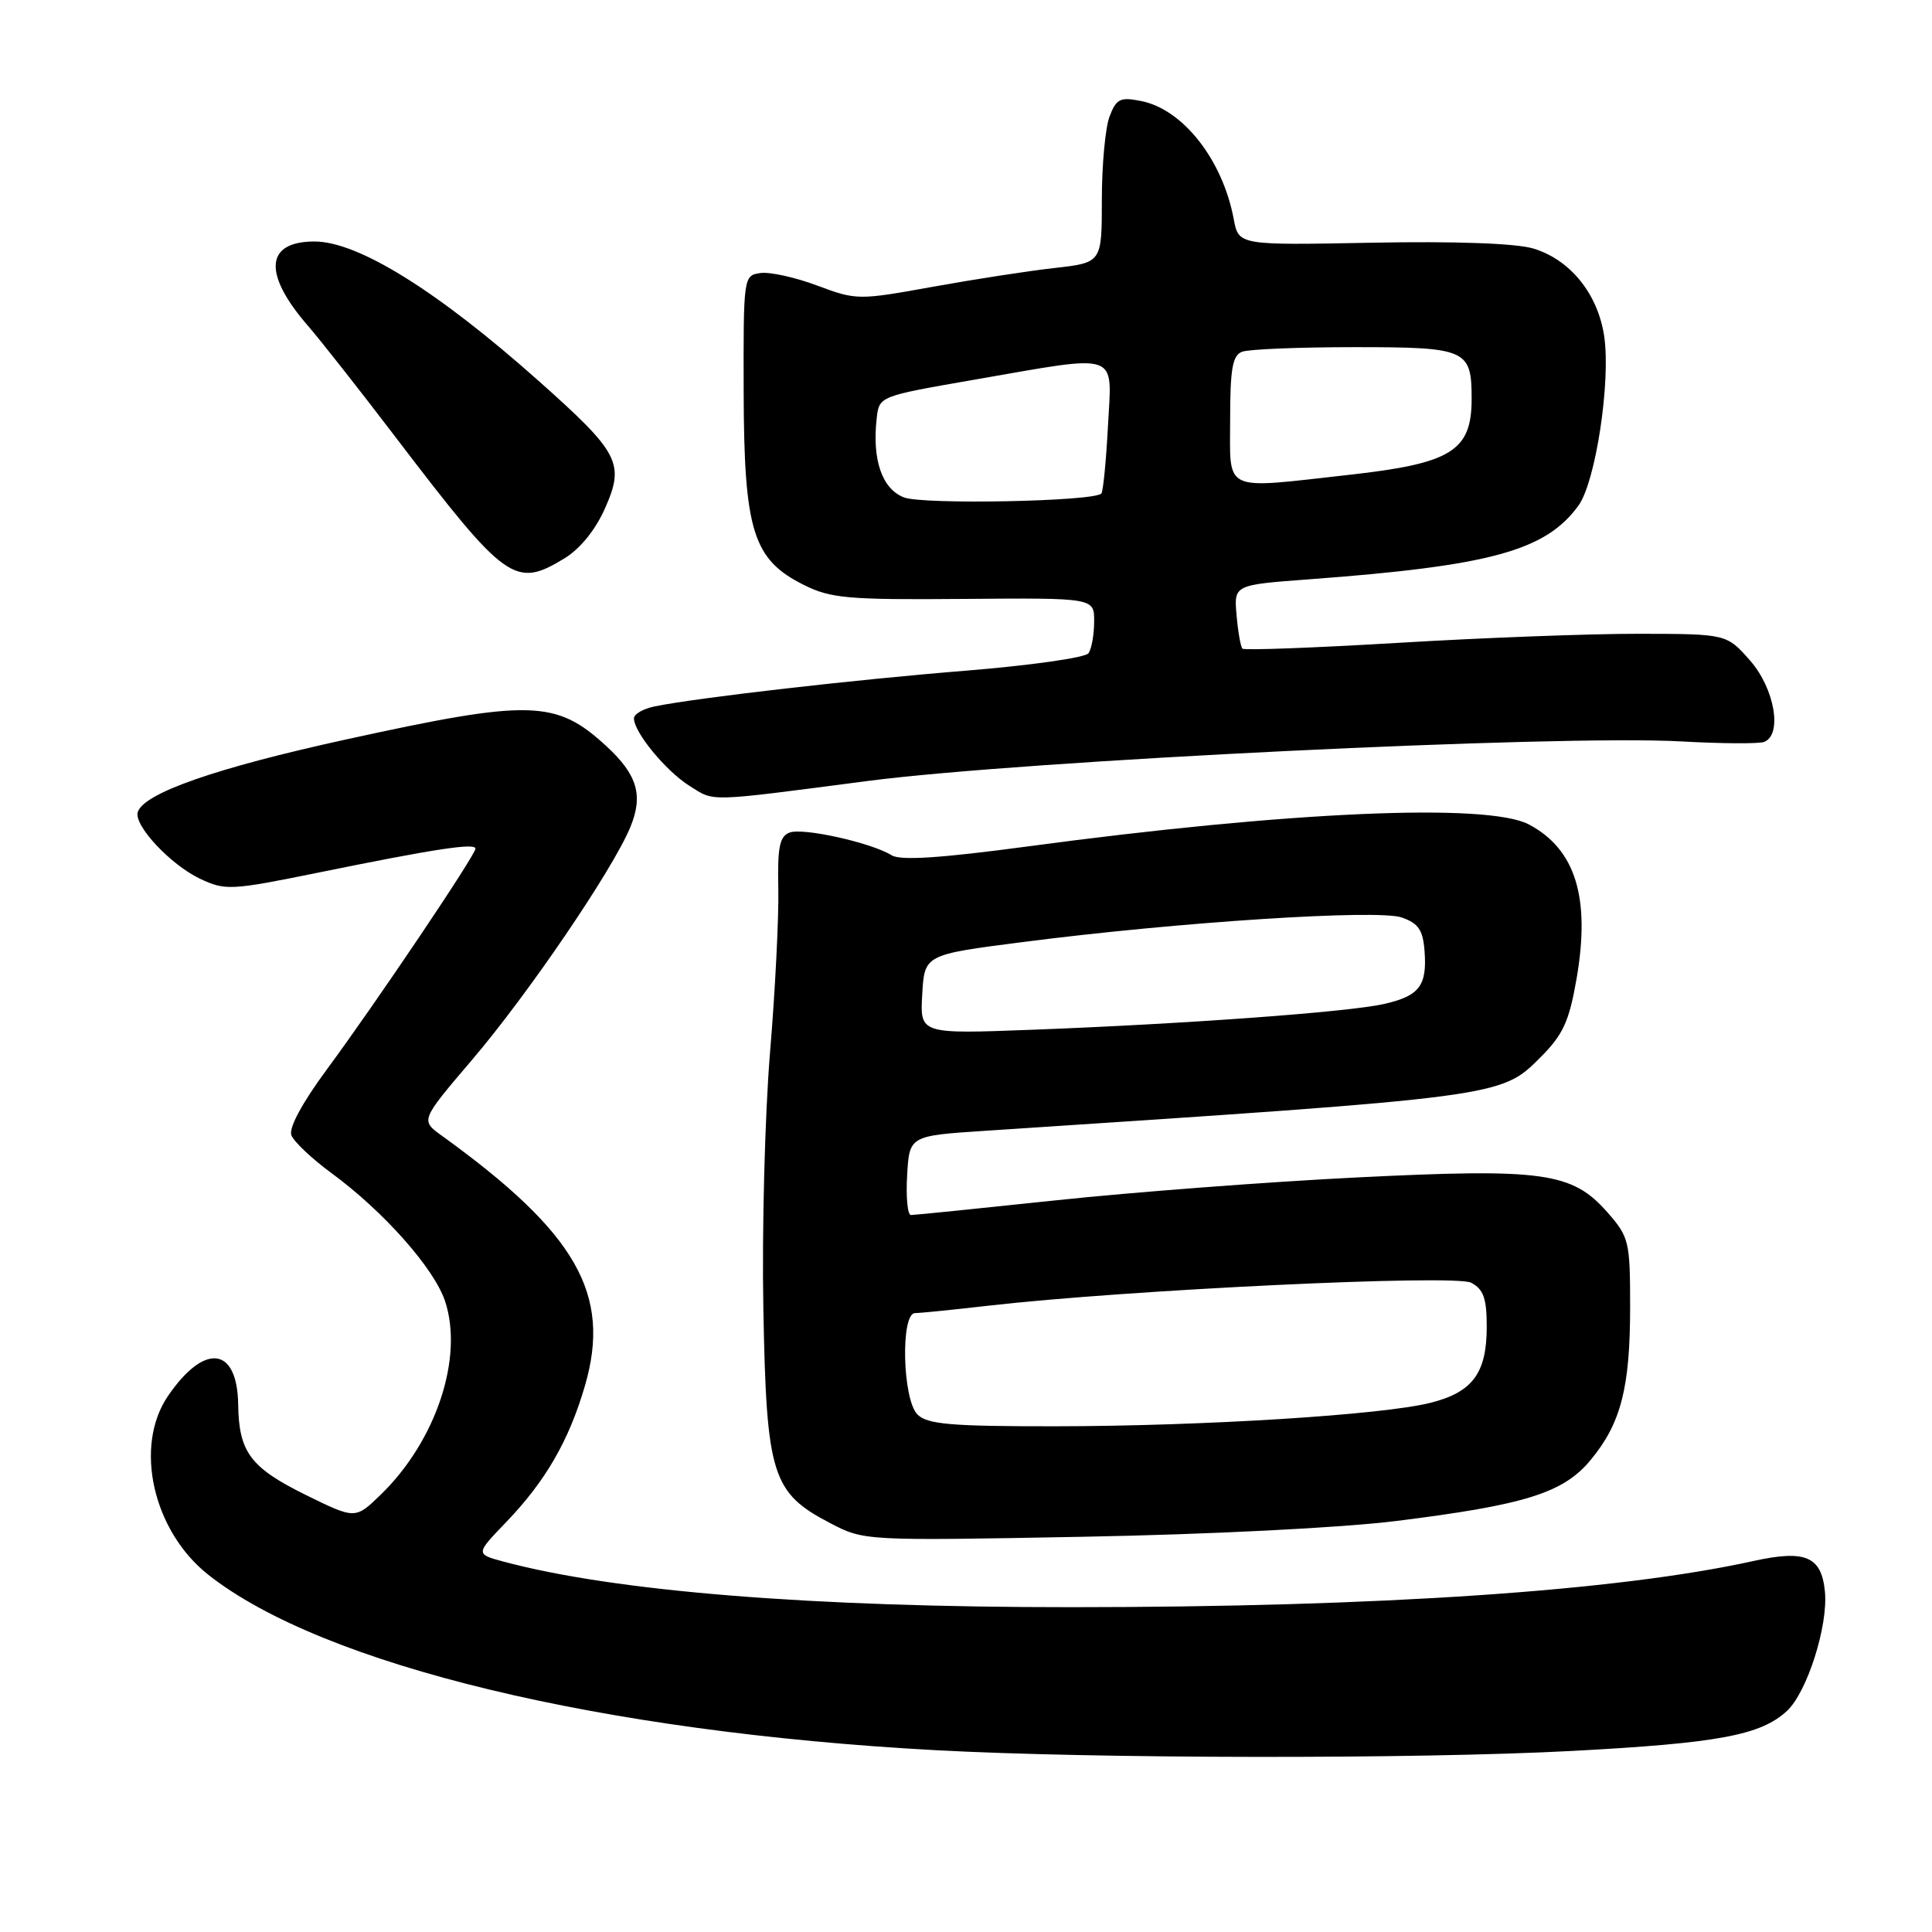 <?xml version="1.0" encoding="UTF-8" standalone="no"?>
<!DOCTYPE svg PUBLIC "-//W3C//DTD SVG 1.1//EN" "http://www.w3.org/Graphics/SVG/1.1/DTD/svg11.dtd" >
<svg xmlns="http://www.w3.org/2000/svg" xmlns:xlink="http://www.w3.org/1999/xlink" version="1.1" viewBox="0 0 256 256">
 <g >
 <path fill="currentColor"
d=" M 208.28 232.01 C 227.67 230.98 233.30 229.93 236.78 226.71 C 239.46 224.22 242.26 215.40 241.81 210.87 C 241.35 206.22 239.22 205.32 232.30 206.85 C 214.30 210.82 182.88 212.95 142.00 212.96 C 107.54 212.97 81.58 210.89 66.75 206.93 C 63.00 205.92 63.00 205.92 67.05 201.71 C 72.29 196.26 75.39 190.89 77.51 183.61 C 81.04 171.48 76.39 163.36 58.52 150.47 C 55.72 148.45 55.72 148.45 62.52 140.47 C 69.91 131.82 81.13 115.34 83.50 109.65 C 85.27 105.41 84.47 102.67 80.35 98.87 C 73.67 92.71 70.28 92.63 45.82 97.99 C 28.59 101.76 19.01 105.11 18.25 107.62 C 17.73 109.38 22.60 114.58 26.49 116.43 C 29.85 118.02 30.57 117.99 42.25 115.61 C 57.66 112.47 63.00 111.66 63.00 112.45 C 63.00 113.30 49.80 132.92 43.32 141.69 C 40.04 146.13 38.24 149.47 38.61 150.43 C 38.94 151.28 41.33 153.54 43.92 155.44 C 50.85 160.53 57.54 168.08 58.98 172.43 C 61.45 179.92 57.77 190.96 50.43 198.07 C 47.08 201.31 47.08 201.31 40.54 198.10 C 33.19 194.47 31.65 192.43 31.56 186.11 C 31.45 178.41 27.09 177.89 22.25 184.99 C 17.72 191.65 20.26 202.88 27.62 208.68 C 42.78 220.63 79.61 229.51 124.00 231.91 C 145.01 233.05 187.70 233.10 208.28 232.01 Z  M 185.00 201.54 C 202.14 199.40 207.18 197.82 210.79 193.43 C 214.79 188.59 216.00 183.87 216.00 173.17 C 216.00 164.49 215.86 163.91 213.00 160.65 C 208.32 155.32 204.50 154.79 179.74 156.02 C 168.06 156.60 150.18 157.96 140.00 159.04 C 129.82 160.12 121.14 161.00 120.70 161.00 C 120.26 161.00 120.03 158.64 120.20 155.75 C 120.50 150.50 120.50 150.50 130.50 149.84 C 199.20 145.32 198.84 145.37 204.11 140.11 C 207.12 137.10 207.91 135.37 208.90 129.71 C 210.76 118.96 208.78 112.54 202.60 109.25 C 197.15 106.35 170.75 107.51 136.15 112.16 C 124.60 113.71 119.31 114.05 118.15 113.33 C 115.46 111.66 106.39 109.64 104.62 110.32 C 103.30 110.82 103.01 112.27 103.13 117.72 C 103.21 121.45 102.72 131.25 102.03 139.50 C 101.35 147.75 100.95 163.05 101.15 173.50 C 101.56 195.50 102.28 197.80 110.02 201.83 C 114.49 204.16 114.57 204.17 143.50 203.63 C 160.27 203.32 177.77 202.44 185.00 201.54 Z  M 115.00 103.48 C 135.74 100.78 206.53 97.34 222.74 98.24 C 228.11 98.54 233.06 98.57 233.75 98.31 C 236.21 97.37 235.16 91.25 231.90 87.53 C 228.79 84.00 228.79 84.00 217.15 83.98 C 210.74 83.97 196.40 84.51 185.28 85.18 C 174.16 85.84 164.86 86.19 164.63 85.95 C 164.39 85.70 164.04 83.70 163.85 81.50 C 163.50 77.50 163.50 77.50 173.50 76.76 C 197.52 74.97 204.79 72.98 209.15 67.00 C 211.43 63.86 213.46 50.53 212.56 44.53 C 211.72 38.92 208.05 34.40 203.17 32.93 C 200.87 32.24 192.81 31.95 181.80 32.16 C 164.13 32.50 164.13 32.50 163.48 29.05 C 162.01 21.19 156.77 14.50 151.22 13.39 C 148.42 12.83 147.92 13.08 147.02 15.44 C 146.46 16.92 146.00 21.88 146.00 26.47 C 146.00 34.80 146.00 34.80 139.75 35.51 C 136.31 35.89 129.02 37.02 123.54 38.01 C 113.76 39.78 113.47 39.78 108.29 37.84 C 105.39 36.75 101.99 36.00 100.75 36.18 C 98.52 36.50 98.50 36.66 98.54 52.00 C 98.59 70.35 99.77 74.14 106.50 77.50 C 110.08 79.29 112.33 79.49 127.75 79.36 C 145.00 79.22 145.00 79.22 144.98 82.36 C 144.98 84.09 144.64 85.98 144.23 86.56 C 143.83 87.14 136.57 88.17 128.09 88.86 C 113.31 90.05 92.53 92.43 86.75 93.60 C 85.24 93.91 84.00 94.62 84.00 95.18 C 84.00 97.03 88.23 102.17 91.39 104.15 C 94.74 106.25 93.46 106.29 115.00 103.48 Z  M 74.82 73.97 C 76.87 72.72 78.92 70.19 80.17 67.35 C 82.81 61.39 82.08 60.00 71.37 50.47 C 57.96 38.54 47.45 32.00 41.67 32.00 C 35.15 32.00 34.81 36.25 40.78 43.14 C 42.39 44.99 47.65 51.67 52.47 58.00 C 67.09 77.16 68.24 77.98 74.82 73.97 Z  M 121.57 187.43 C 119.58 185.44 119.31 174.00 121.25 173.99 C 121.94 173.99 126.28 173.55 130.89 173.02 C 149.27 170.91 192.82 168.83 194.94 169.97 C 196.58 170.84 197.00 172.05 197.00 175.81 C 197.00 181.95 195.12 184.48 189.54 185.88 C 183.17 187.49 159.47 188.97 139.82 188.99 C 125.98 189.00 122.88 188.73 121.57 187.43 Z  M 122.20 131.76 C 122.50 126.50 122.50 126.50 135.50 124.83 C 156.11 122.17 182.55 120.46 185.73 121.57 C 187.95 122.34 188.55 123.23 188.76 126.02 C 189.11 130.62 188.07 131.97 183.40 133.03 C 178.73 134.10 157.09 135.68 136.70 136.45 C 121.90 137.01 121.90 137.01 122.20 131.76 Z  M 119.78 65.91 C 116.87 64.78 115.54 60.92 116.17 55.41 C 116.50 52.50 116.52 52.50 129.00 50.33 C 148.69 46.92 147.33 46.45 146.81 56.49 C 146.56 61.15 146.17 65.17 145.93 65.40 C 144.87 66.45 122.31 66.89 119.78 65.91 Z  M 163.00 55.61 C 163.00 48.88 163.31 47.09 164.58 46.61 C 165.45 46.27 172.19 46.00 179.55 46.00 C 194.34 46.00 195.00 46.29 195.00 52.85 C 195.00 59.76 192.33 61.41 178.74 62.92 C 161.82 64.81 163.00 65.36 163.00 55.61 Z "/>
</g>
</svg>